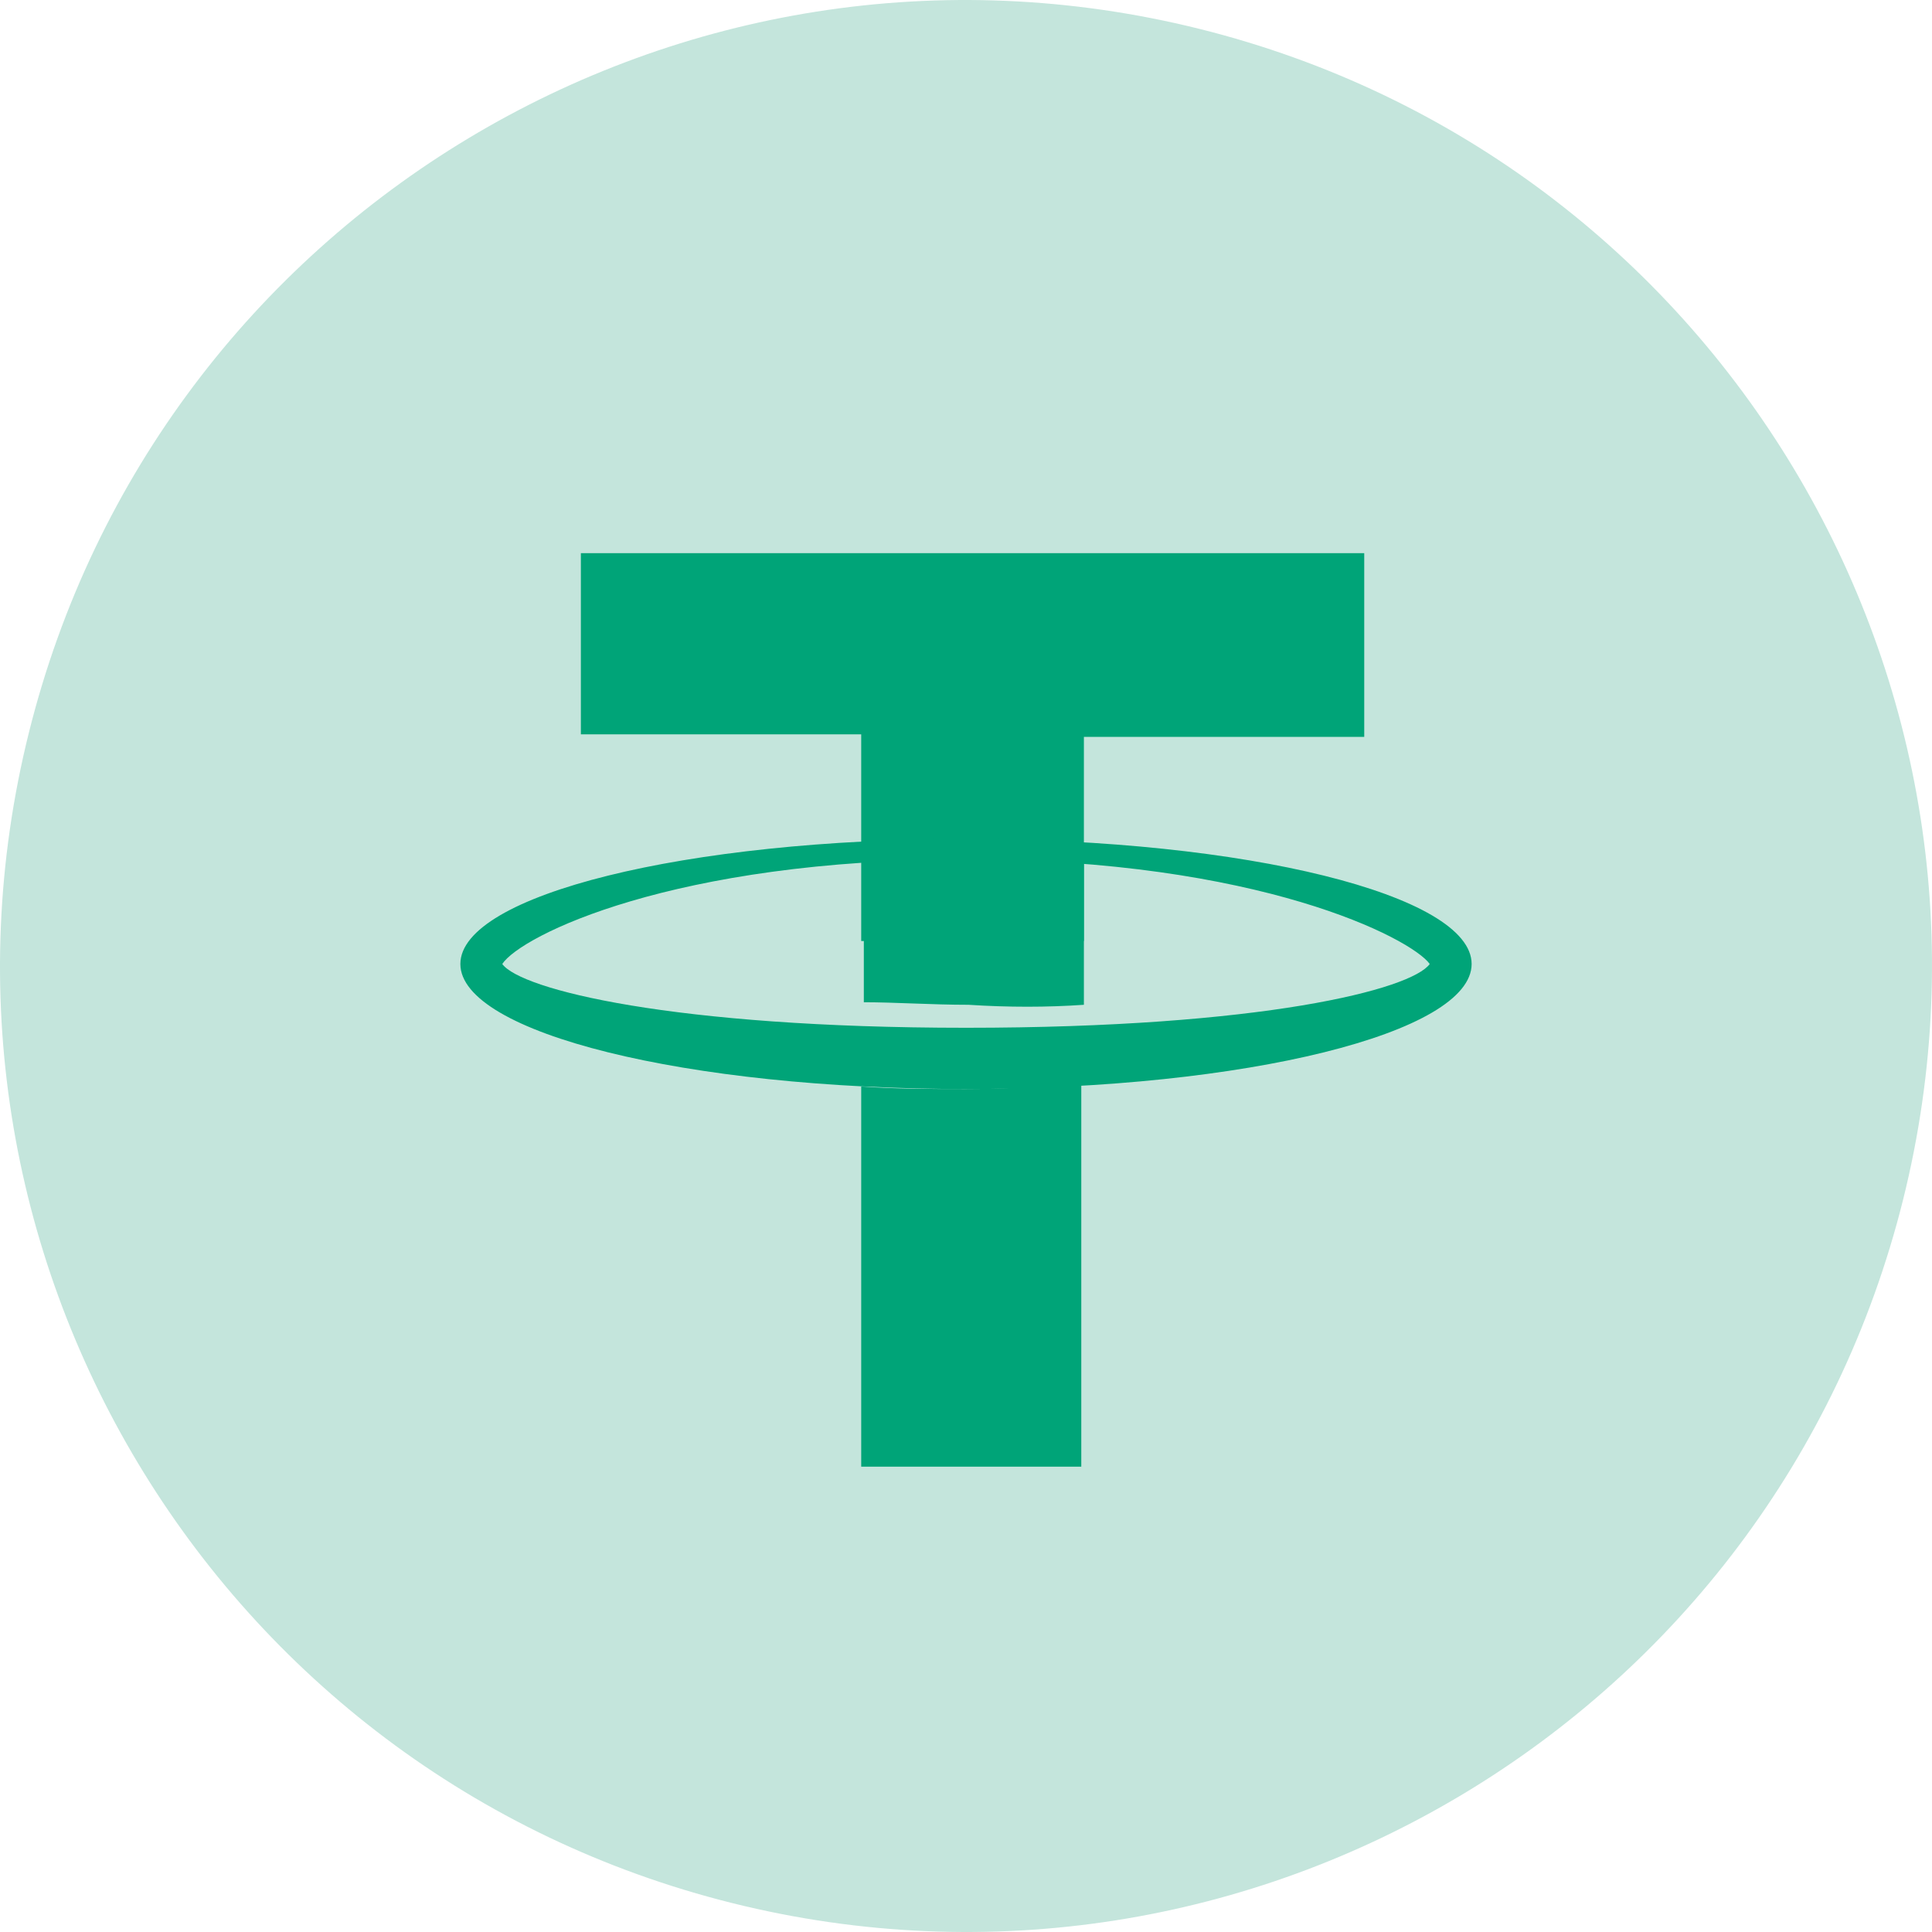 <svg width="88" height="88" viewBox="0 0 88 88" fill="none" xmlns="http://www.w3.org/2000/svg">
<g clip-path="url(#clip0_932_9720)">
<path d="M86.683 54.644C80.806 78.216 56.929 92.561 33.352 86.683C9.785 80.806 -4.562 56.931 1.318 33.361C7.192 9.787 31.069 -4.56 54.639 1.317C78.214 7.193 92.56 31.072 86.683 54.645L86.683 54.644H86.683Z" fill="#C4E5DC"/>
</g>
<path d="M39.227 42.862V33.448H26.458V25.196H62.139V33.564H49.37V42.862H39.227Z" fill="#00A478"/>
<path fill-rule="evenodd" clip-rule="evenodd" d="M20.969 43.908C20.969 40.77 31.232 38.213 44 38.213C56.769 38.213 67.031 40.77 67.031 43.908C67.031 47.046 56.769 49.603 44 49.603C31.232 49.603 20.969 47.046 20.969 43.908ZM65.122 43.908C64.286 42.746 57.365 39.143 44 39.143C30.635 39.143 23.714 42.63 22.878 43.908C23.714 45.07 30.635 46.814 44 46.814C57.484 46.814 64.286 45.07 65.122 43.908Z" fill="#00A478"/>
<path d="M49.37 45.767V39.259C47.699 39.143 45.909 39.026 44.119 39.026C42.449 39.026 40.897 39.026 39.346 39.143V45.651C40.778 45.651 42.449 45.767 44.119 45.767C45.909 45.884 47.699 45.884 49.37 45.767Z" fill="#00A478"/>
<path d="M44 49.603C42.329 49.603 40.778 49.603 39.227 49.487V66.804H49.251V49.37C47.58 49.487 45.79 49.603 44 49.603Z" fill="#00A478"/>
<defs>
<clipPath id="clip0_932_9720">
<rect width="88" height="88" fill="white"/>
</clipPath>
</defs>
</svg>
